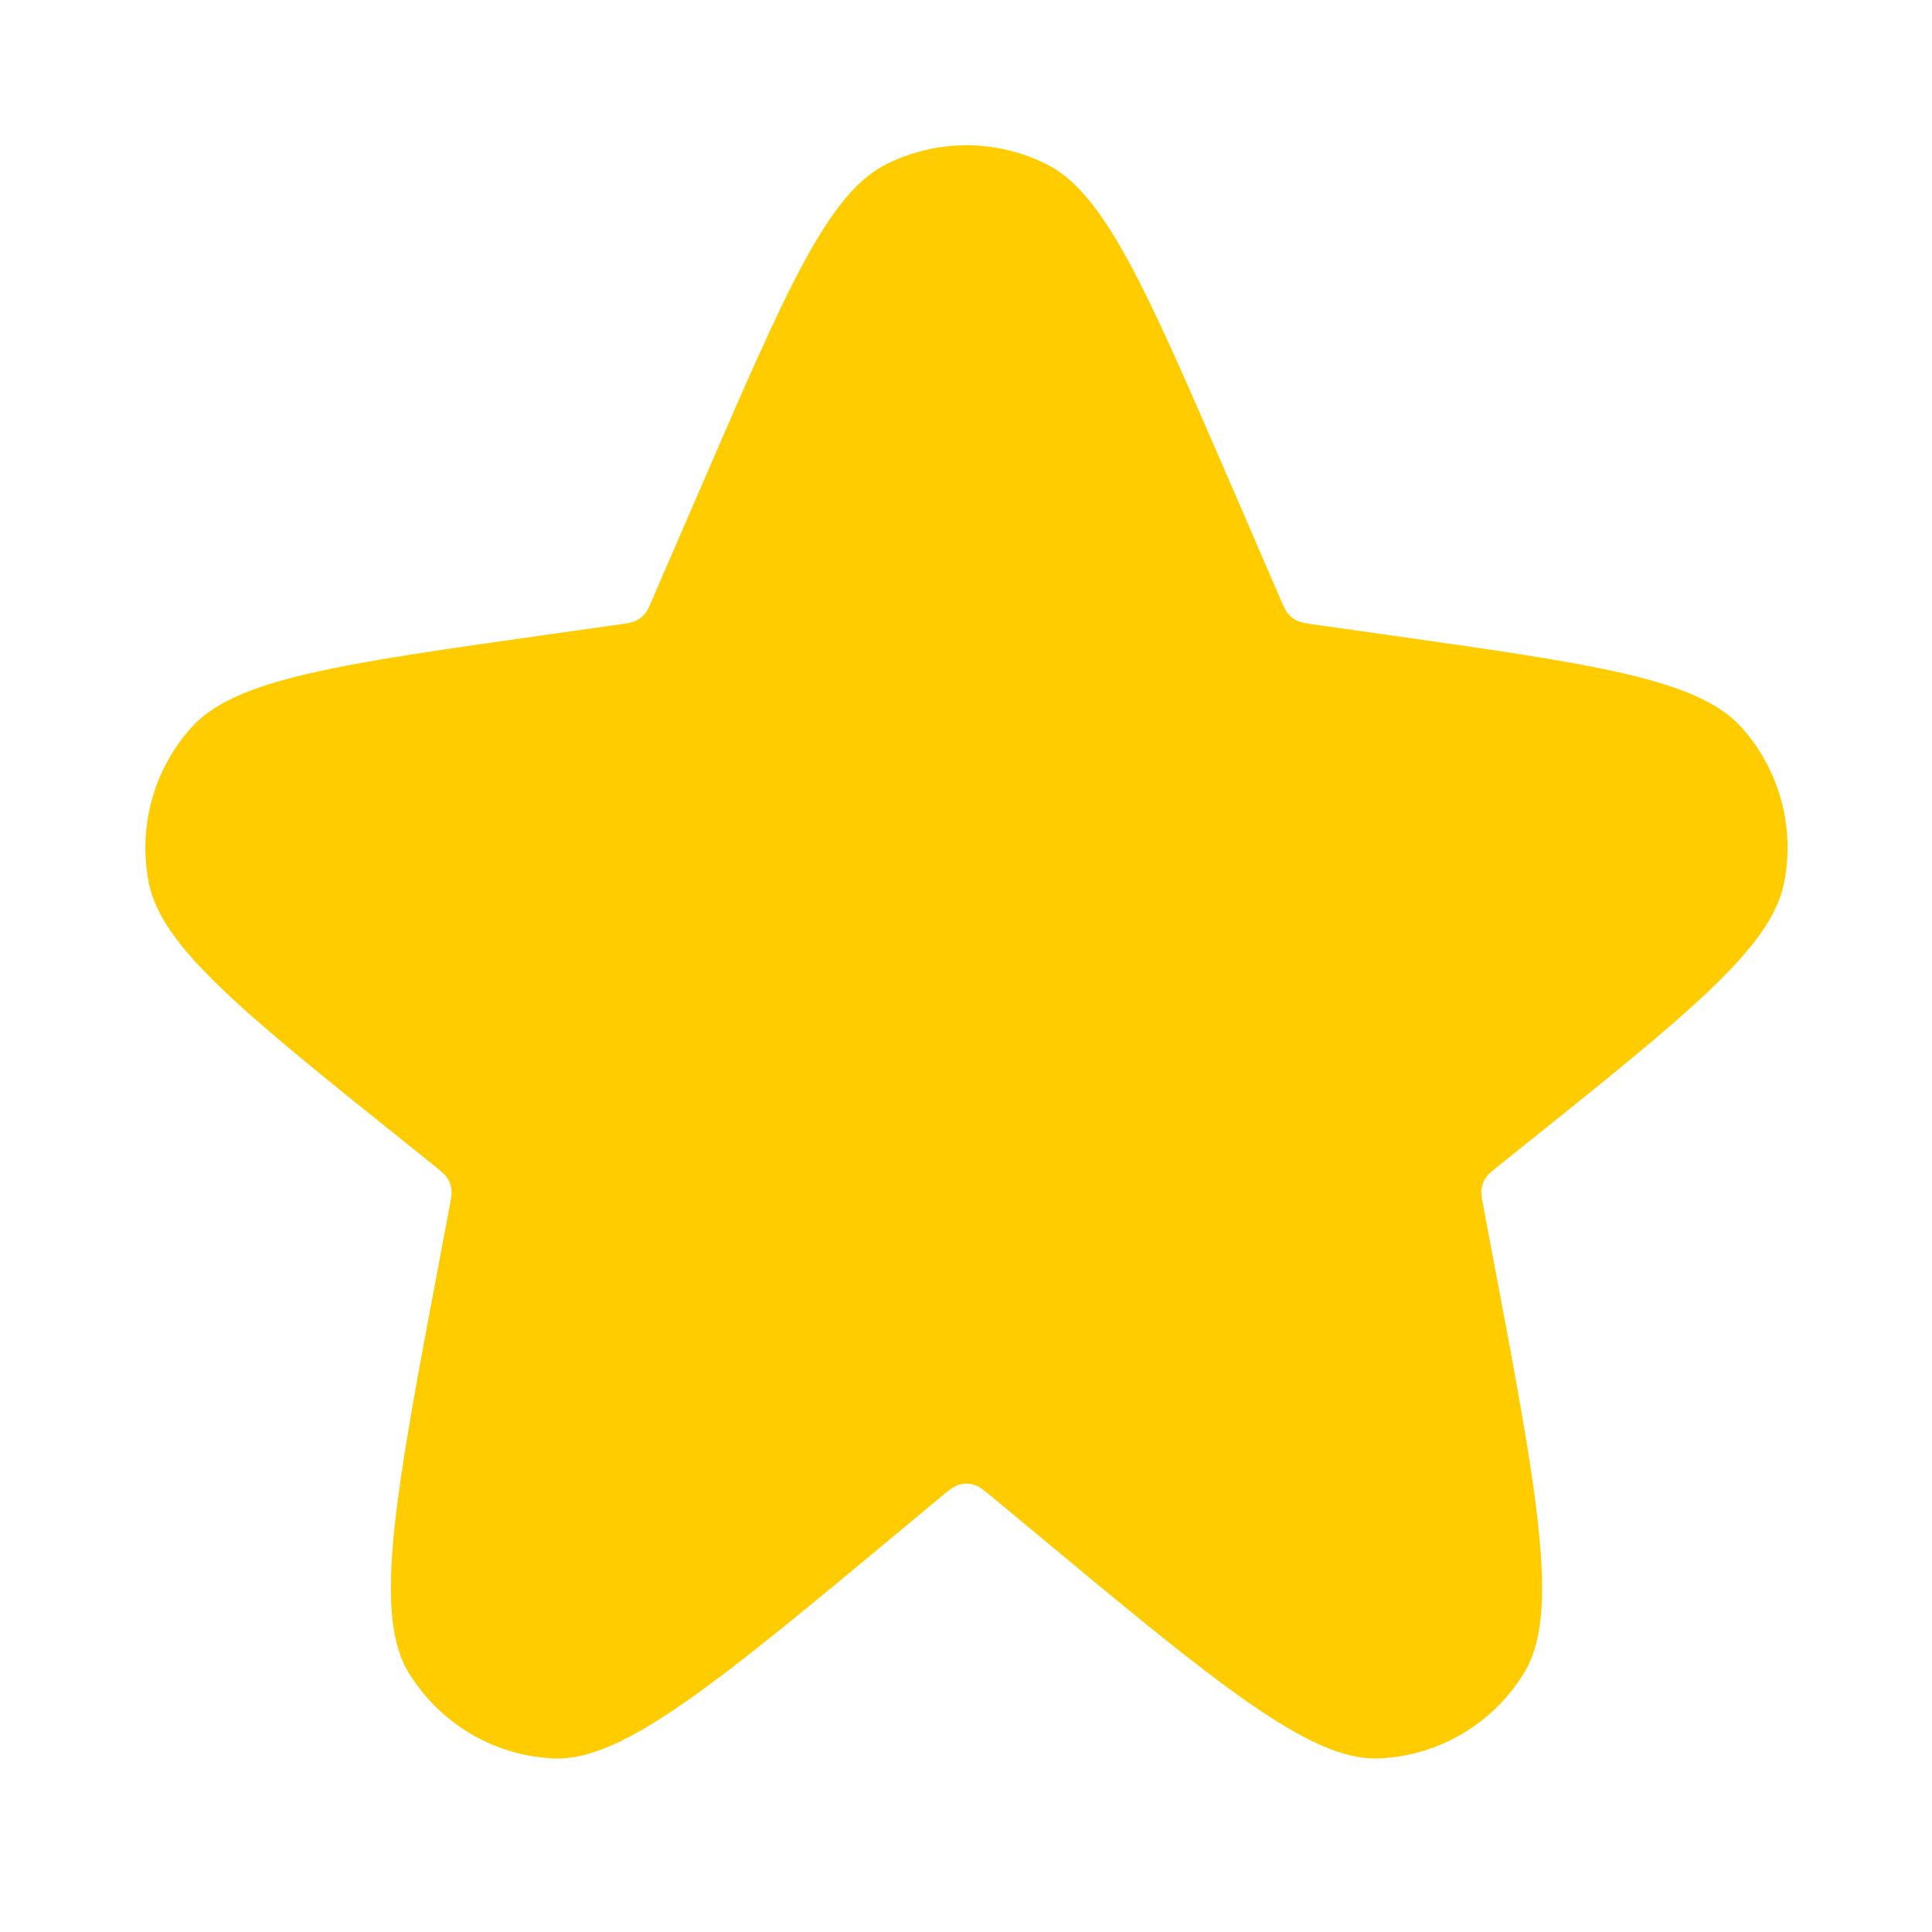 <svg width="20" height="20" viewBox="0 0 20 20" fill="none" xmlns="http://www.w3.org/2000/svg">
<path d="M7.281 4.985L6.756 6.197C6.72 6.282 6.702 6.324 6.673 6.357C6.648 6.386 6.617 6.41 6.582 6.426C6.543 6.445 6.498 6.452 6.407 6.465L5.657 6.571C3.507 6.875 2.433 7.027 1.981 7.531C1.589 7.968 1.426 8.565 1.541 9.142C1.674 9.806 2.522 10.486 4.218 11.845L4.491 12.064C4.568 12.126 4.606 12.157 4.631 12.196C4.653 12.23 4.668 12.269 4.673 12.31C4.68 12.355 4.67 12.404 4.652 12.501L4.568 12.947C4.094 15.45 3.857 16.701 4.229 17.313C4.552 17.843 5.116 18.177 5.734 18.203C6.448 18.234 7.426 17.421 9.381 15.794L9.718 15.514C9.82 15.429 9.871 15.386 9.928 15.37C9.978 15.355 10.031 15.355 10.082 15.37C10.139 15.386 10.19 15.429 10.292 15.514L10.629 15.794C12.584 17.421 13.561 18.234 14.275 18.203C14.894 18.177 15.458 17.843 15.78 17.313C16.153 16.701 15.916 15.45 15.442 12.947L15.358 12.501C15.339 12.404 15.33 12.355 15.336 12.31C15.342 12.269 15.356 12.23 15.378 12.196C15.403 12.157 15.442 12.126 15.519 12.064L15.792 11.845C17.488 10.486 18.335 9.806 18.468 9.142C18.584 8.565 18.421 7.968 18.029 7.531C17.577 7.027 16.502 6.875 14.353 6.571L13.603 6.465C13.512 6.452 13.467 6.445 13.428 6.426C13.393 6.41 13.362 6.386 13.337 6.357C13.308 6.324 13.29 6.282 13.253 6.197L12.729 4.985C11.869 2.998 11.439 2.004 10.836 1.701C10.313 1.438 9.697 1.438 9.173 1.701C8.571 2.004 8.141 2.998 7.281 4.985Z" fill="#FFCC00"/>
</svg>
